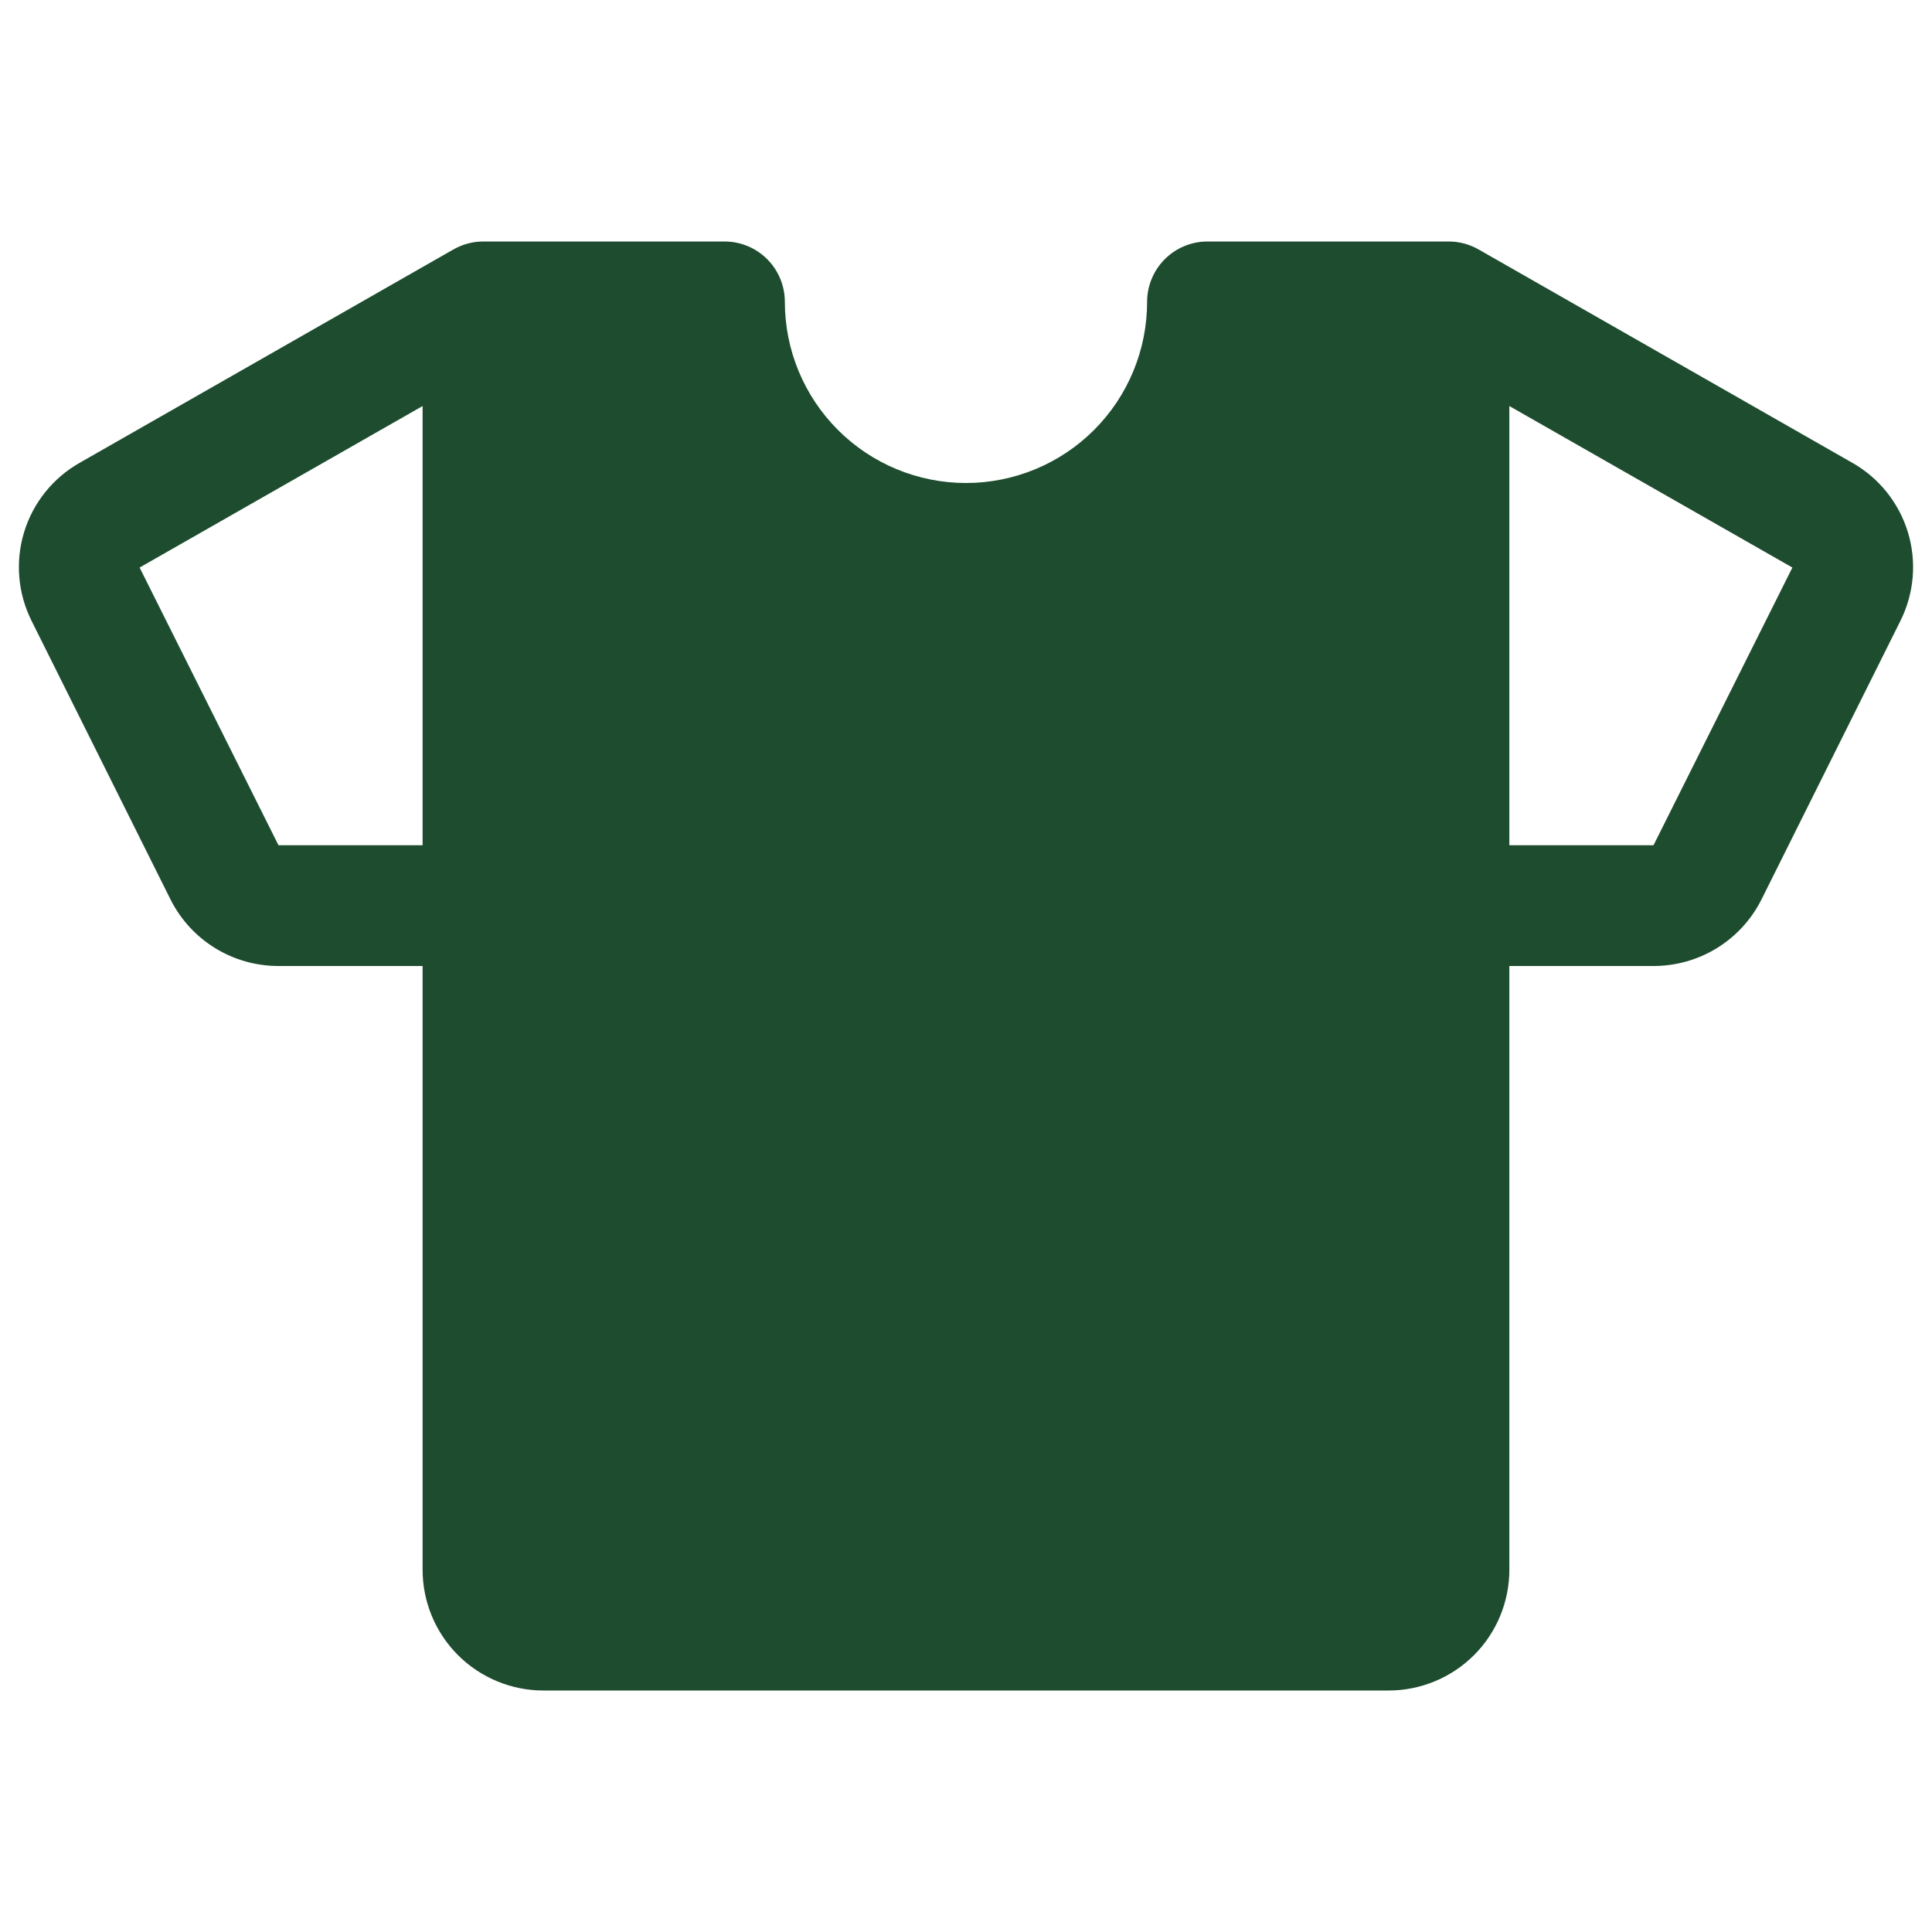 <svg width="42" height="42" viewBox="0 0 42 42" fill="none" xmlns="http://www.w3.org/2000/svg">
<g clip-path="url(#clip0_141_3325)">
<path d="M40.261 10.057L32.156 5.43C31.957 5.314 31.731 5.251 31.5 5.25H26.25C25.902 5.25 25.568 5.388 25.322 5.634C25.076 5.881 24.937 6.214 24.937 6.562C24.937 7.607 24.523 8.608 23.784 9.347C23.046 10.085 22.044 10.5 21 10.5C19.956 10.5 18.954 10.085 18.216 9.347C17.477 8.608 17.062 7.607 17.062 6.562C17.062 6.214 16.924 5.881 16.678 5.634C16.432 5.388 16.098 5.25 15.75 5.25H10.5C10.269 5.251 10.043 5.314 9.844 5.43L1.739 10.057C1.155 10.386 0.719 10.928 0.524 11.569C0.328 12.211 0.388 12.903 0.689 13.502L3.708 19.556C3.927 19.991 4.262 20.356 4.676 20.611C5.09 20.866 5.567 21 6.054 21H9.187V34.125C9.187 34.821 9.464 35.489 9.956 35.981C10.449 36.473 11.116 36.75 11.812 36.75H30.187C30.884 36.75 31.551 36.473 32.044 35.981C32.536 35.489 32.812 34.821 32.812 34.125V21H35.946C36.432 21 36.909 20.866 37.324 20.611C37.738 20.356 38.073 19.991 38.292 19.556L41.311 13.502C41.612 12.903 41.671 12.211 41.476 11.569C41.28 10.928 40.845 10.386 40.261 10.057ZM6.054 18.375L3.035 12.338L9.187 8.827V18.375H6.054ZM35.946 18.375H32.812V8.827L38.965 12.338L35.946 18.375Z" fill="#1E4C2F"/>
</g>
<defs>
<clipPath id="clip0_141_3325">
<rect width="42" height="42" fill="white"/>
</clipPath>
</defs>
</svg>
